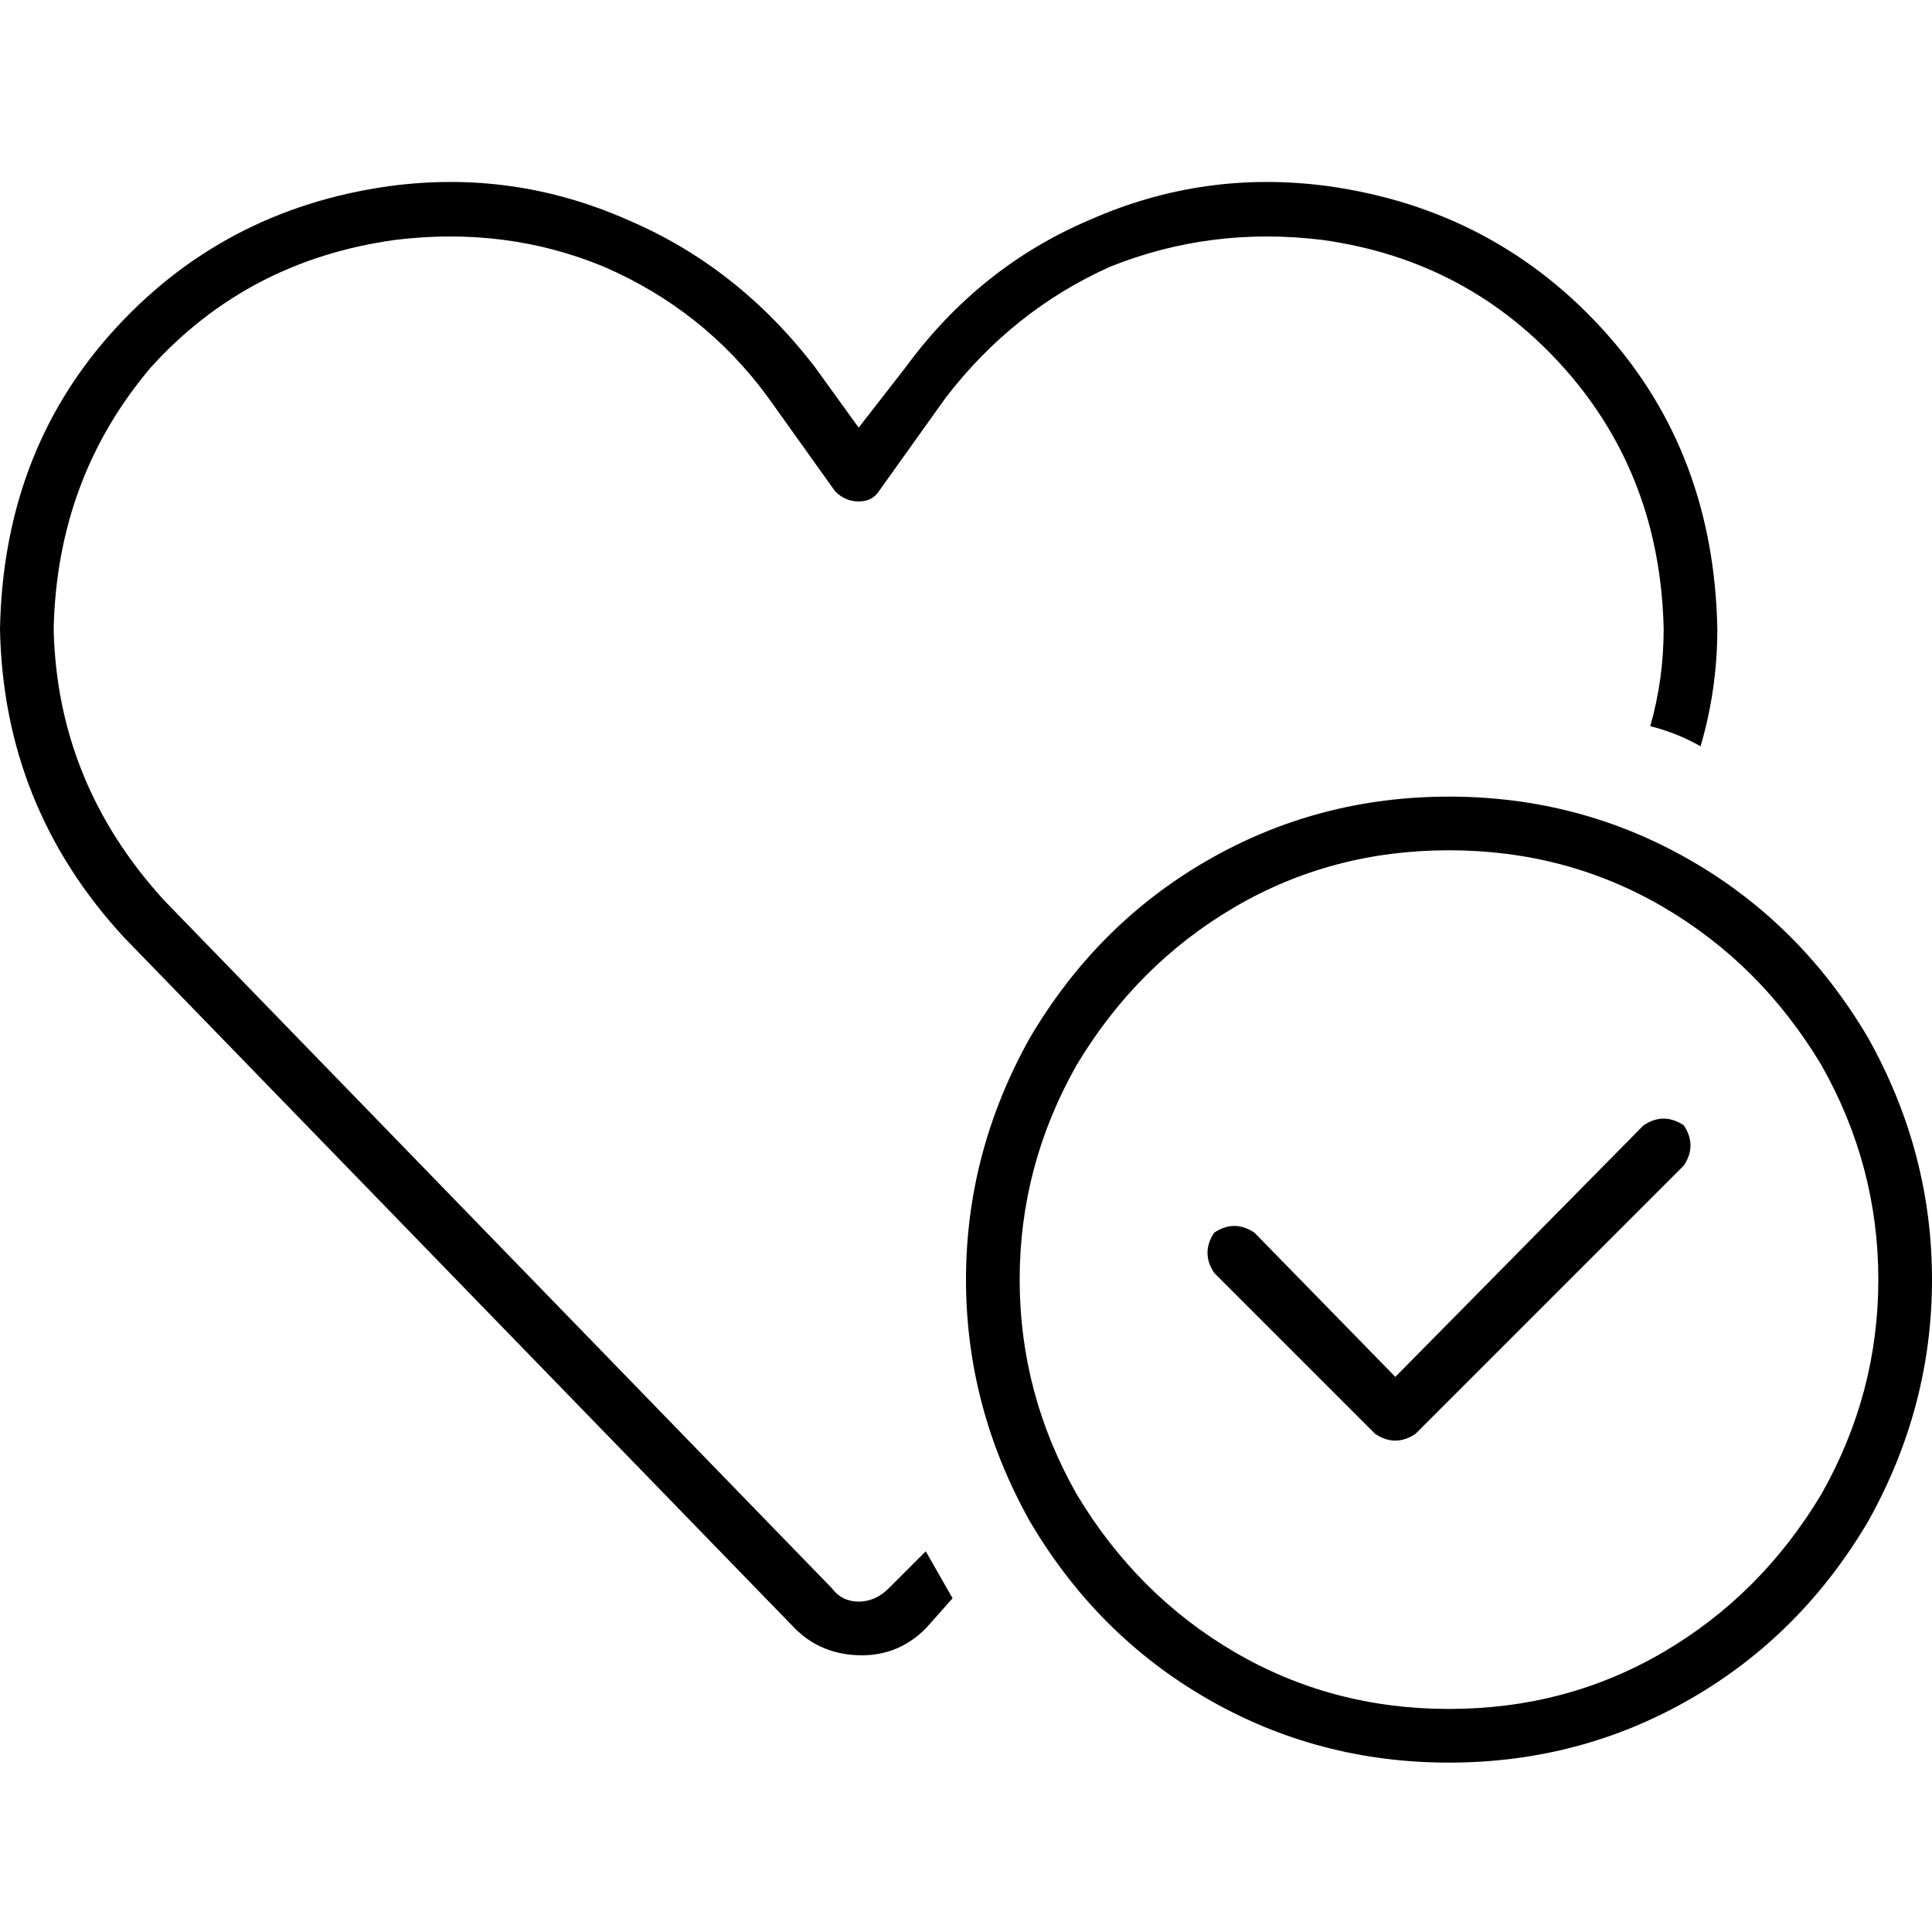 <svg xmlns="http://www.w3.org/2000/svg" viewBox="0 0 512 512">
  <path d="M 350.222 63.556 Q 320.889 60 294.222 70.667 L 294.222 70.667 Q 268.444 82.222 250.667 105.333 L 232.889 130.222 Q 231.111 132.889 227.556 132.889 Q 224 132.889 221.333 130.222 L 203.556 105.333 Q 186.667 82.222 160 70.667 Q 134.222 60 104.889 63.556 Q 65.778 68.889 40 97.333 Q 15.111 126.667 14.222 166.667 Q 15.111 207.556 43.556 238.667 L 220.444 420.889 Q 223.111 424.444 227.556 424.444 Q 232 424.444 235.556 420.889 L 245.333 411.111 Q 248.889 417.333 252.444 423.556 L 245.333 431.556 Q 238.222 438.667 228.444 438.667 Q 217.778 438.667 210.667 431.556 L 32.889 248.444 Q 0.889 213.778 0 166.667 Q 0.889 120.444 29.333 88.444 Q 58.667 55.556 103.111 49.333 Q 136 44.889 166.222 58.222 Q 195.556 70.667 216 97.333 L 227.556 113.333 L 240 97.333 Q 259.556 70.667 288.889 58.222 Q 319.111 44.889 352 49.333 Q 396.444 55.556 425.778 88.444 Q 454.222 120.444 455.111 166.667 Q 455.111 182.667 450.667 197.778 Q 444.444 194.222 437.333 192.444 Q 440.889 180 440.889 166.667 Q 440 126.667 415.111 98.222 Q 389.333 68.889 350.222 63.556 L 350.222 63.556 Z M 384 452.889 Q 415.111 452.889 440.889 437.778 L 440.889 437.778 Q 466.667 422.667 482.667 396 Q 497.778 369.333 497.778 339.111 Q 497.778 308.889 482.667 282.222 Q 466.667 255.556 440.889 240.444 Q 415.111 225.333 384 225.333 Q 352.889 225.333 327.111 240.444 Q 301.333 255.556 285.333 282.222 Q 270.222 308.889 270.222 339.111 Q 270.222 369.333 285.333 396 Q 301.333 422.667 327.111 437.778 Q 352.889 452.889 384 452.889 L 384 452.889 Z M 384 211.111 Q 418.667 211.111 448 228 L 448 228 Q 477.333 244.889 495.111 275.111 Q 512 305.333 512 339.111 Q 512 372.889 495.111 403.111 Q 477.333 433.333 448 450.222 Q 418.667 467.111 384 467.111 Q 349.333 467.111 320 450.222 Q 290.667 433.333 272.889 403.111 Q 256 372.889 256 339.111 Q 256 305.333 272.889 275.111 Q 290.667 244.889 320 228 Q 349.333 211.111 384 211.111 L 384 211.111 Z M 446.222 298.222 Q 449.778 303.556 446.222 308.889 L 375.111 380 Q 369.778 383.556 364.444 380 L 321.778 337.333 Q 318.222 332 321.778 326.667 Q 327.111 323.111 332.444 326.667 L 369.778 364.889 L 435.556 298.222 Q 440.889 294.667 446.222 298.222 L 446.222 298.222 Z" />
</svg>